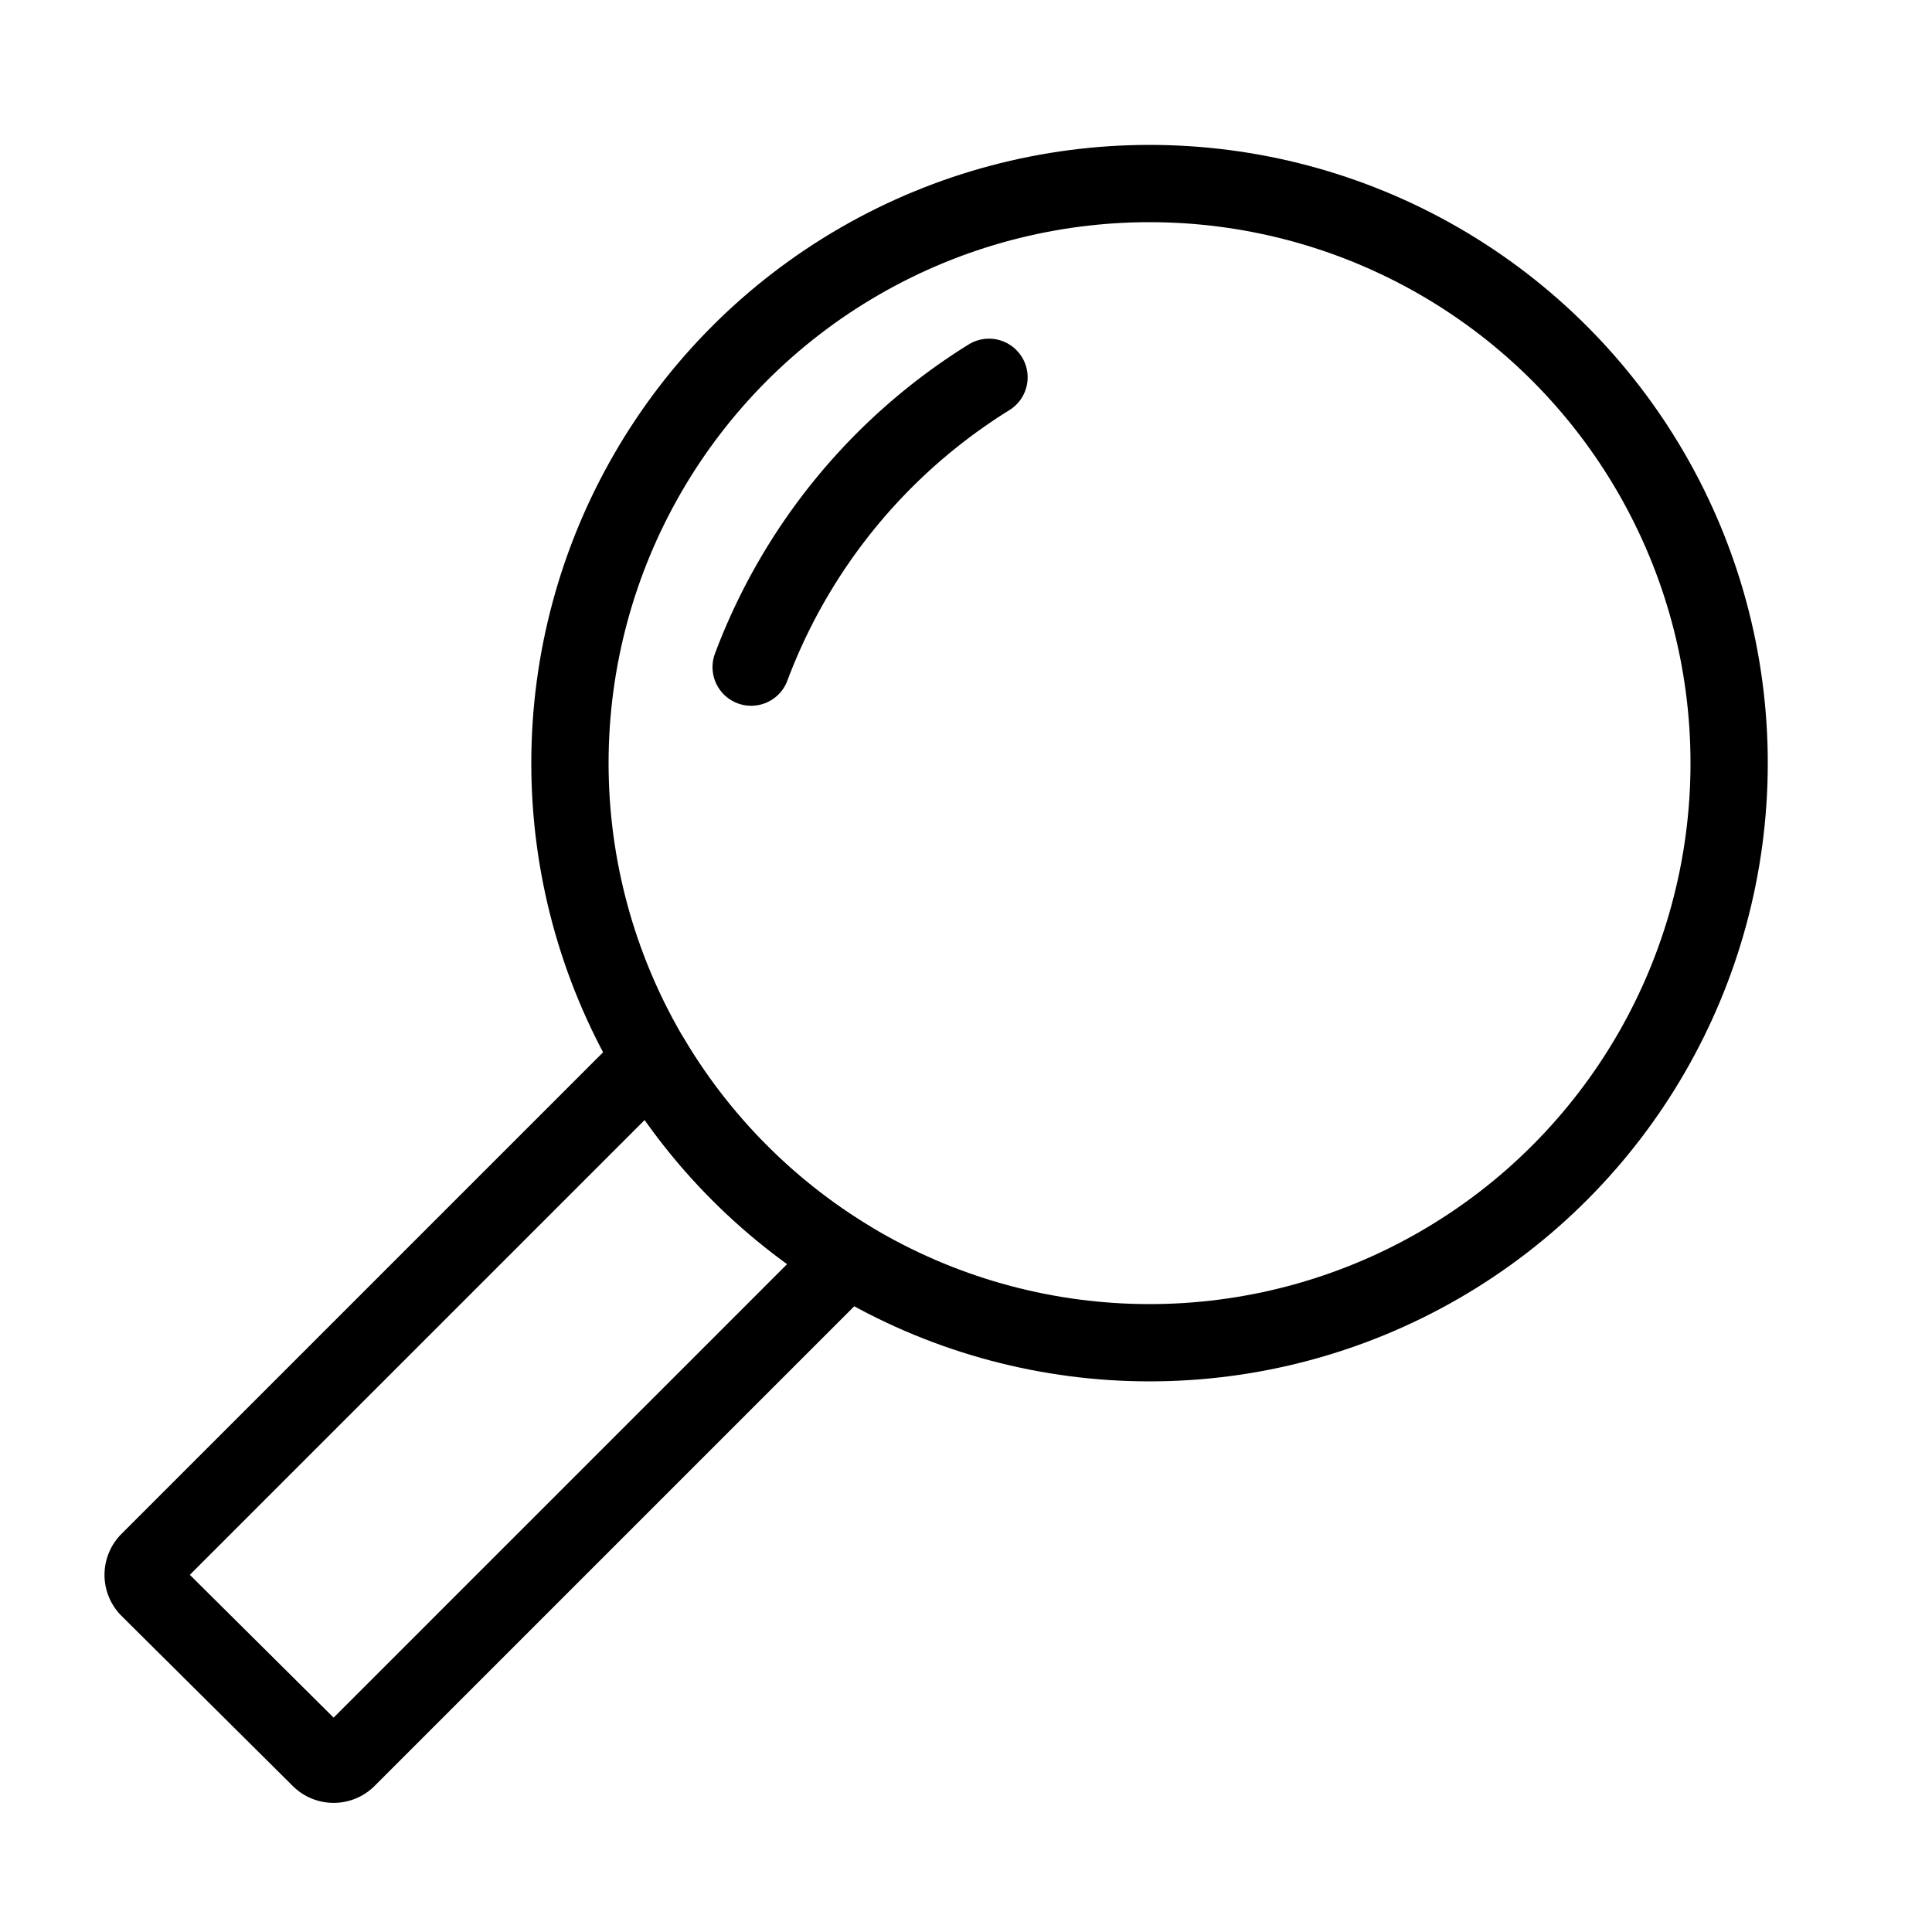 <svg id="Layer_1" data-name="Layer 1" xmlns="http://www.w3.org/2000/svg" viewBox="0 0 100 100"><defs><style>.cls-1{fill:none;stroke:#000;stroke-linecap:round;stroke-linejoin:round;stroke-width:4px;}</style></defs><title>research</title><circle class="cls-1" cx="59.5" cy="39.5" r="30"/><path class="cls-1" d="M33.7,54.81l-26,26a1,1,0,0,0,0,1.41L16.54,91A1,1,0,0,0,18,91L43.88,65.12A30.25,30.25,0,0,1,33.7,54.81Z"/><path class="cls-1" d="M38.88,34.53a30.08,30.08,0,0,1,12.31-15"/></svg>
